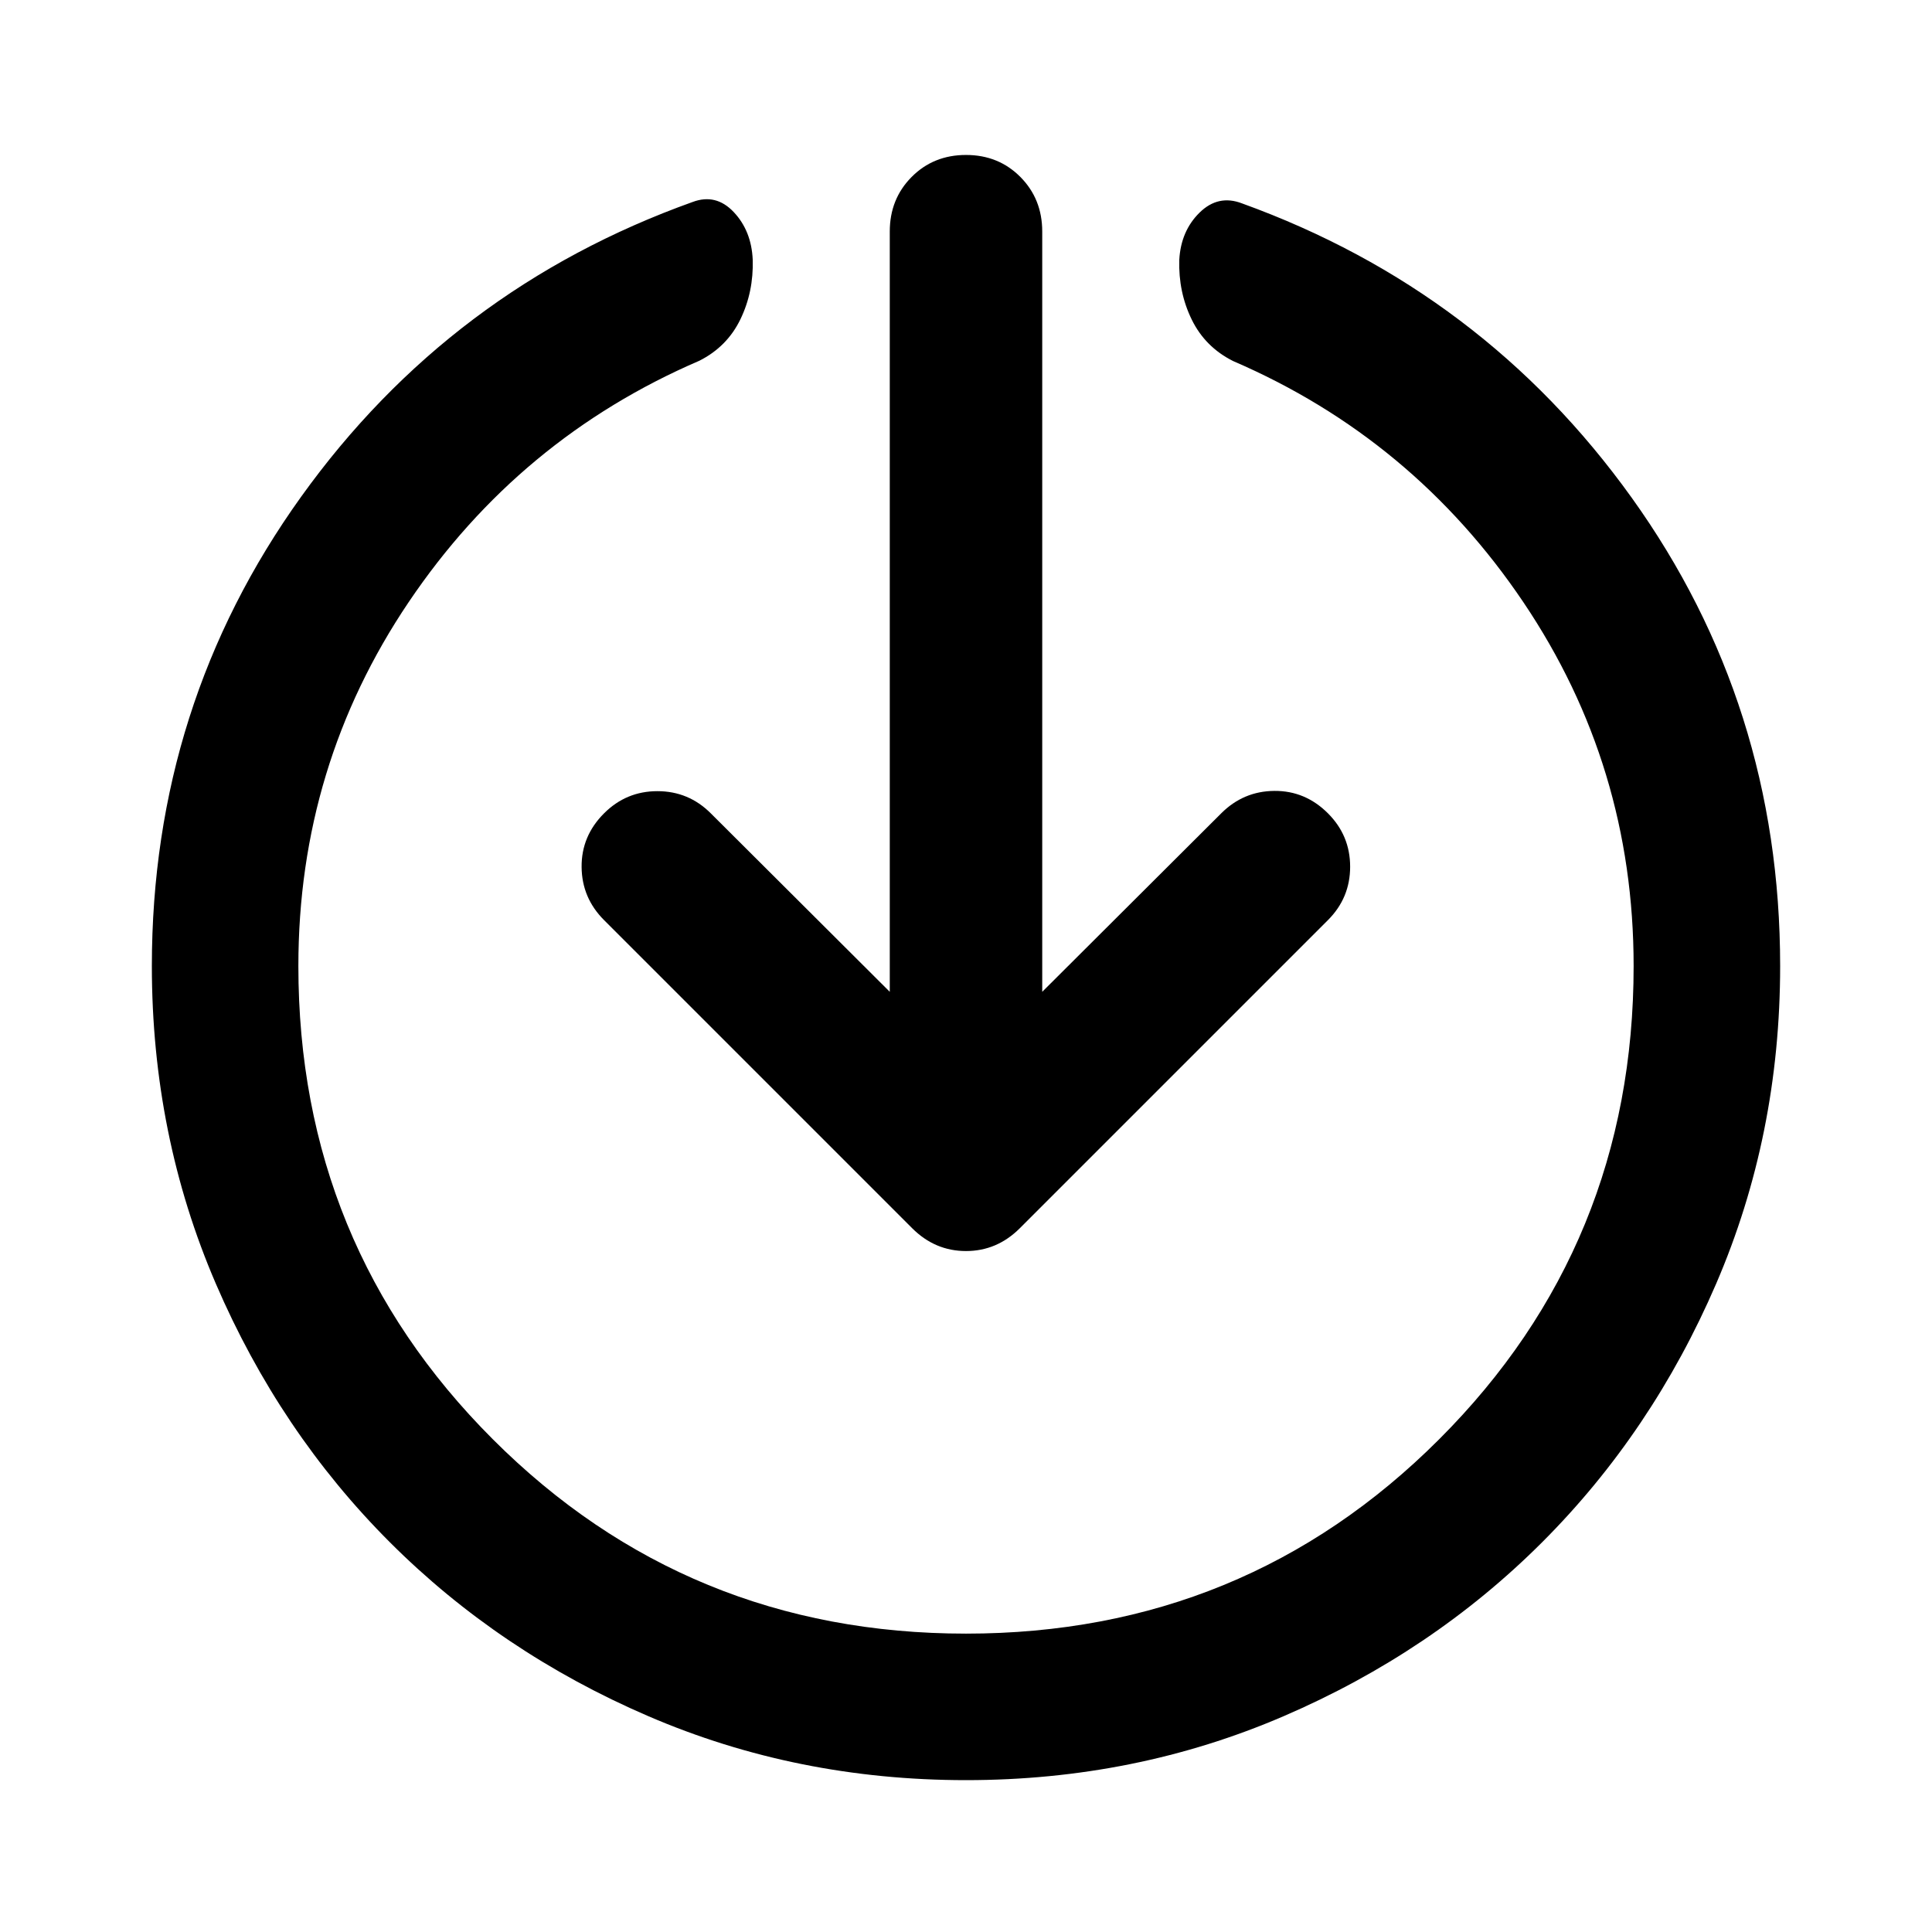 <svg xmlns="http://www.w3.org/2000/svg" height="40" viewBox="0 -960 960 960" width="40"><path d="M480-75.457q-84.036 0-157.833-31.778-73.797-31.779-128.475-86.457t-86.457-128.475Q75.457-395.964 75.457-480q0-129.79 74.17-233.17 74.17-103.381 194.576-146.482 11.558-4.305 20.37 5.014 8.811 9.319 9.449 23.688.478 15.957-6.116 29.598-6.594 13.641-20.391 20.598-89.558 38.558-144.406 119.884Q148.26-579.544 148.26-480q0 138.536 96.602 235.138T480-148.26q138.536 0 235.138-96.602T811.74-480q0-99.464-54.769-180.75-54.768-81.287-144.247-119.845-13.877-6.956-20.551-20.598-6.673-13.641-6.195-29.677.797-14.369 10.087-23.489 9.29-9.119 21.087-4.576Q737-815.594 810.772-712.699 884.544-609.805 884.544-480q0 84.036-31.779 157.833t-86.457 128.475q-54.678 54.678-128.475 86.457Q564.036-75.457 480-75.457Zm-37.877-391.717v-377.79q0-16.167 10.855-27.101Q463.833-883 480-883q16.167 0 27.022 10.935 10.855 10.934 10.855 27.101v377.79l88.935-88.681q11.022-11.022 26.395-11.149 15.373-.127 26.648 11.149 11.022 11.021 11.022 26.521t-11.022 26.522L506.761-349.717Q495.406-338.362 480-338.362q-15.406 0-26.761-11.355L300.145-502.812q-11.022-11.022-11.149-26.395-.127-15.373 11.149-26.648 11.021-11.022 26.521-11.022t26.522 11.022l88.935 88.681Z"/></svg>